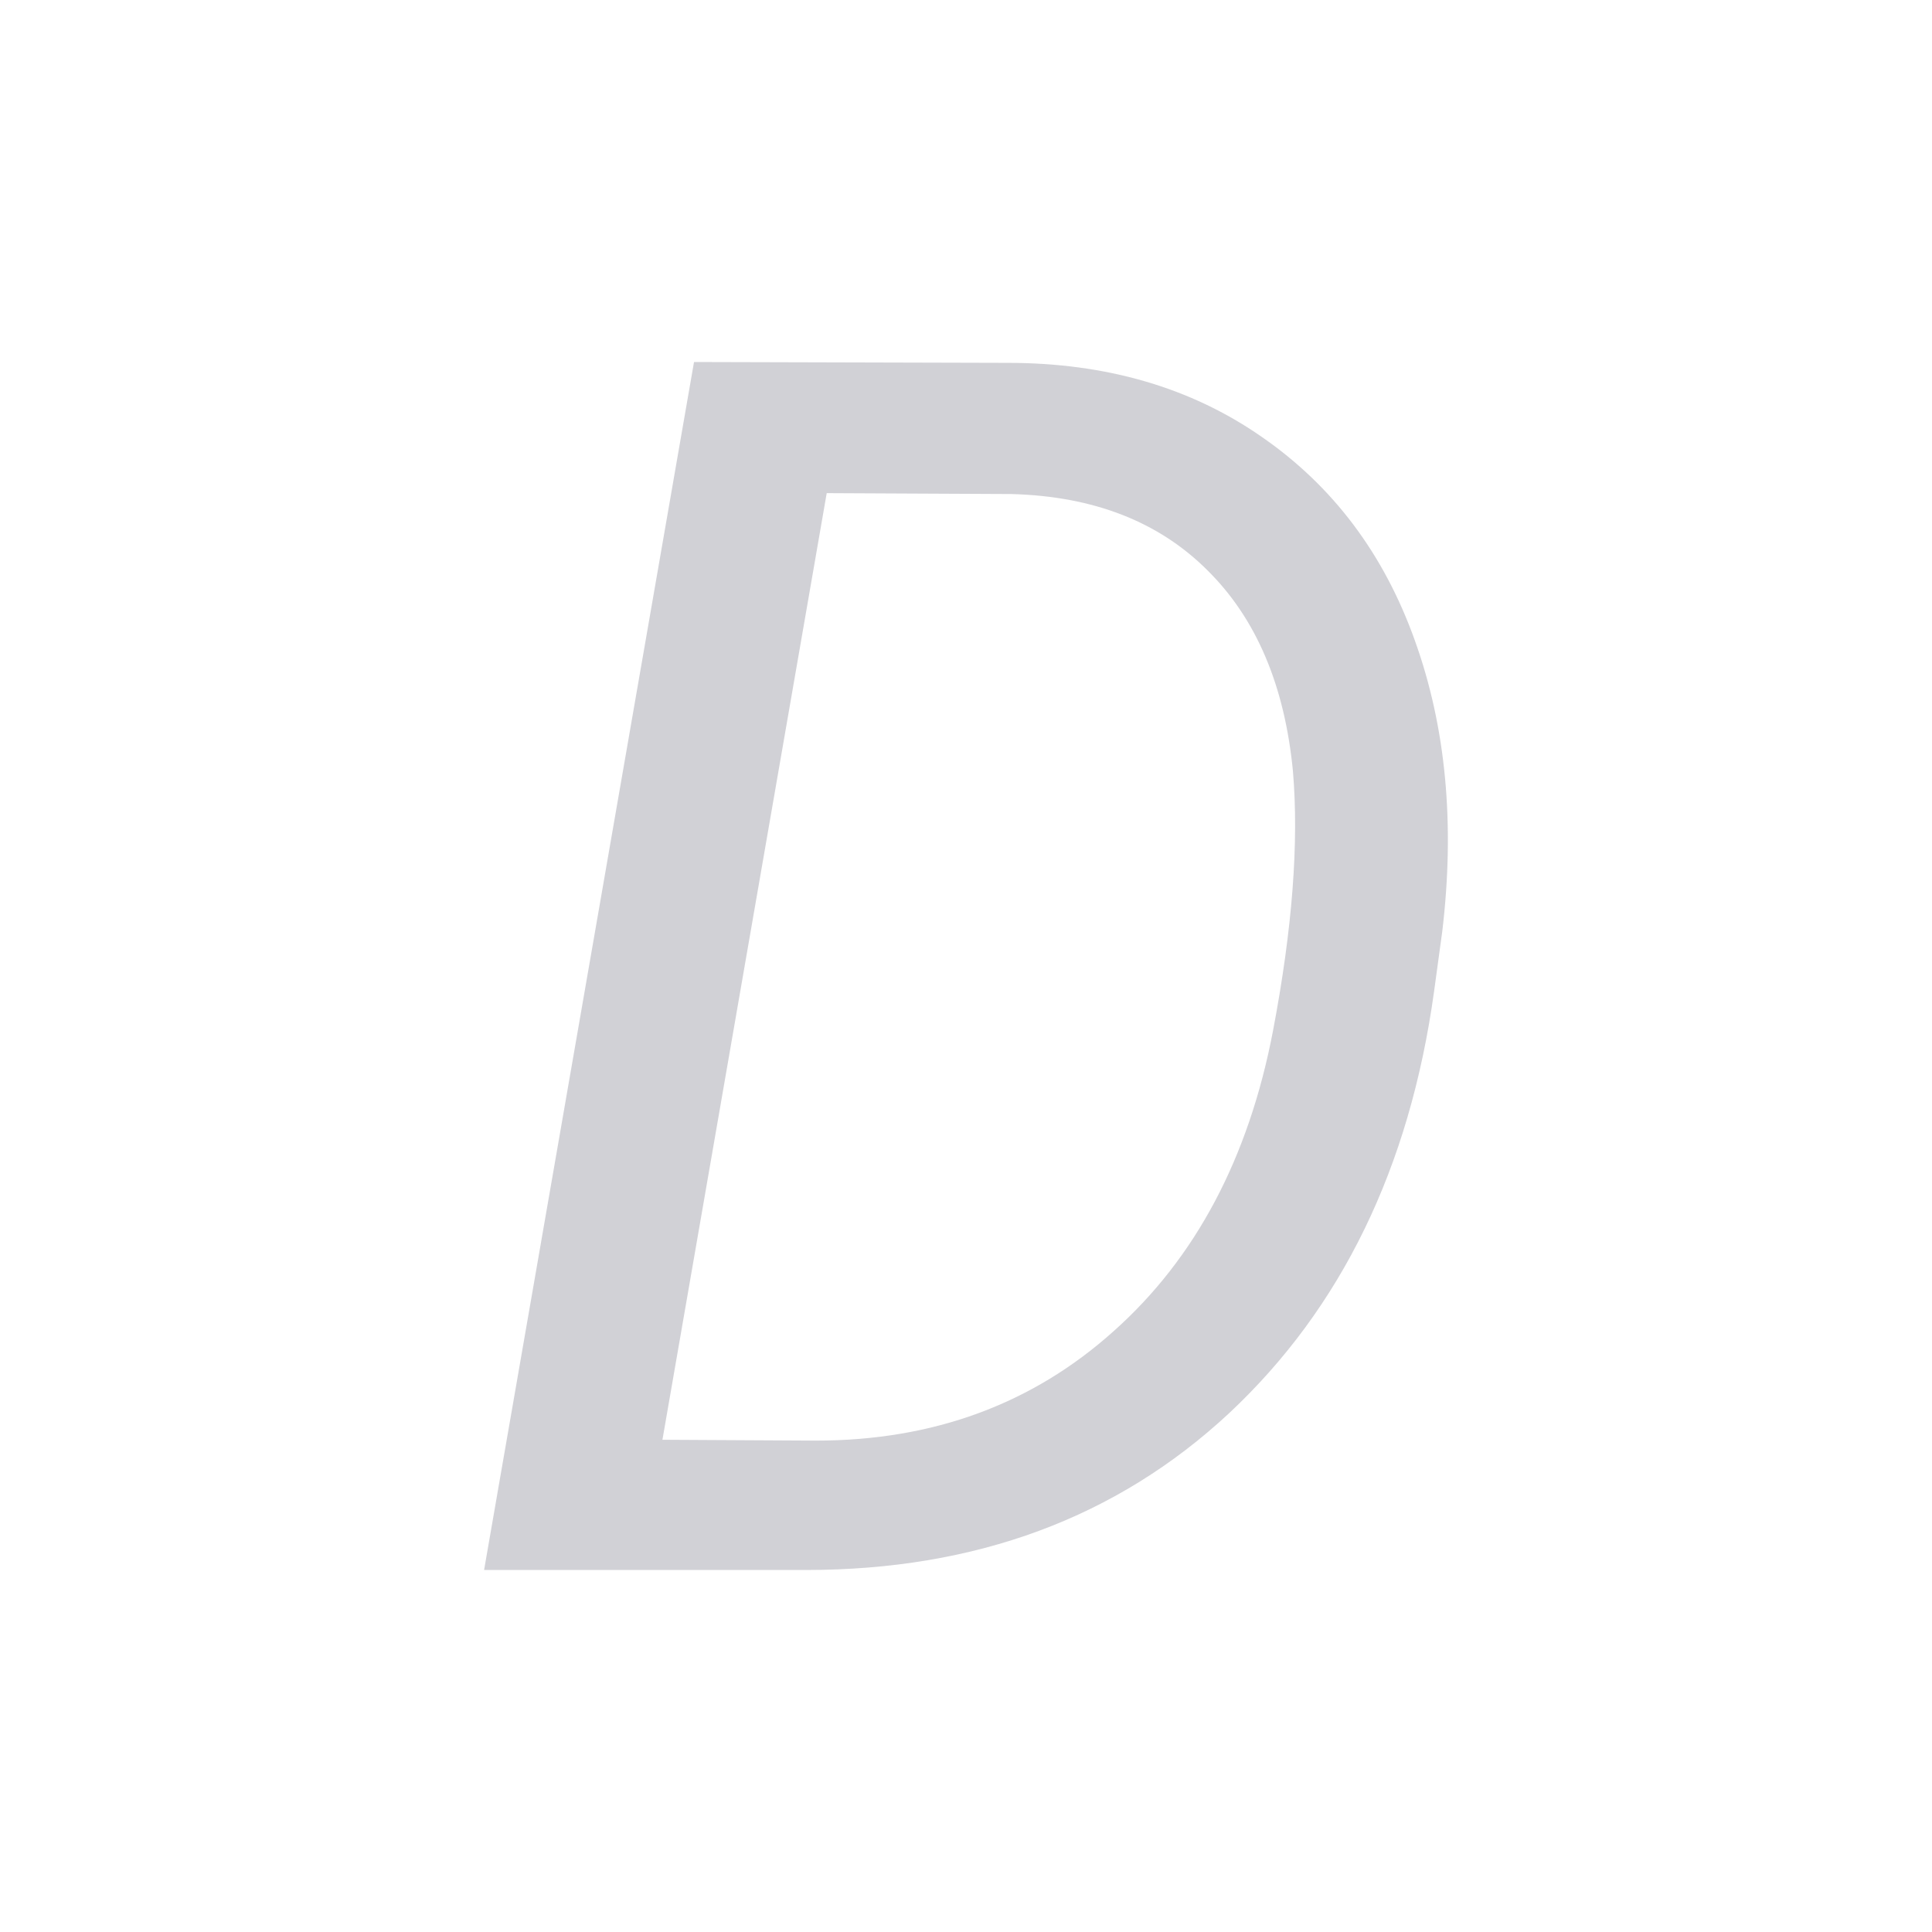 <svg viewBox="0 0 32 32" xmlns="http://www.w3.org/2000/svg"><path d="m8.018 26.004 3.477-20.008 5.194.014q2.446 0 4.205 1.223 1.773 1.223 2.542 3.38.77 2.144.453 4.81l-.137 1.003q-.605 4.37-3.394 6.981-2.79 2.597-7.008 2.597zm5.675-17.836-2.721 15.679 2.542.014q2.913 0 4.933-1.814 2.034-1.814 2.638-4.974.481-2.528.33-4.301-.206-2.13-1.415-3.325-1.209-1.209-3.243-1.264z" fill="#d1d1d6" stroke-width=".715"/></svg>